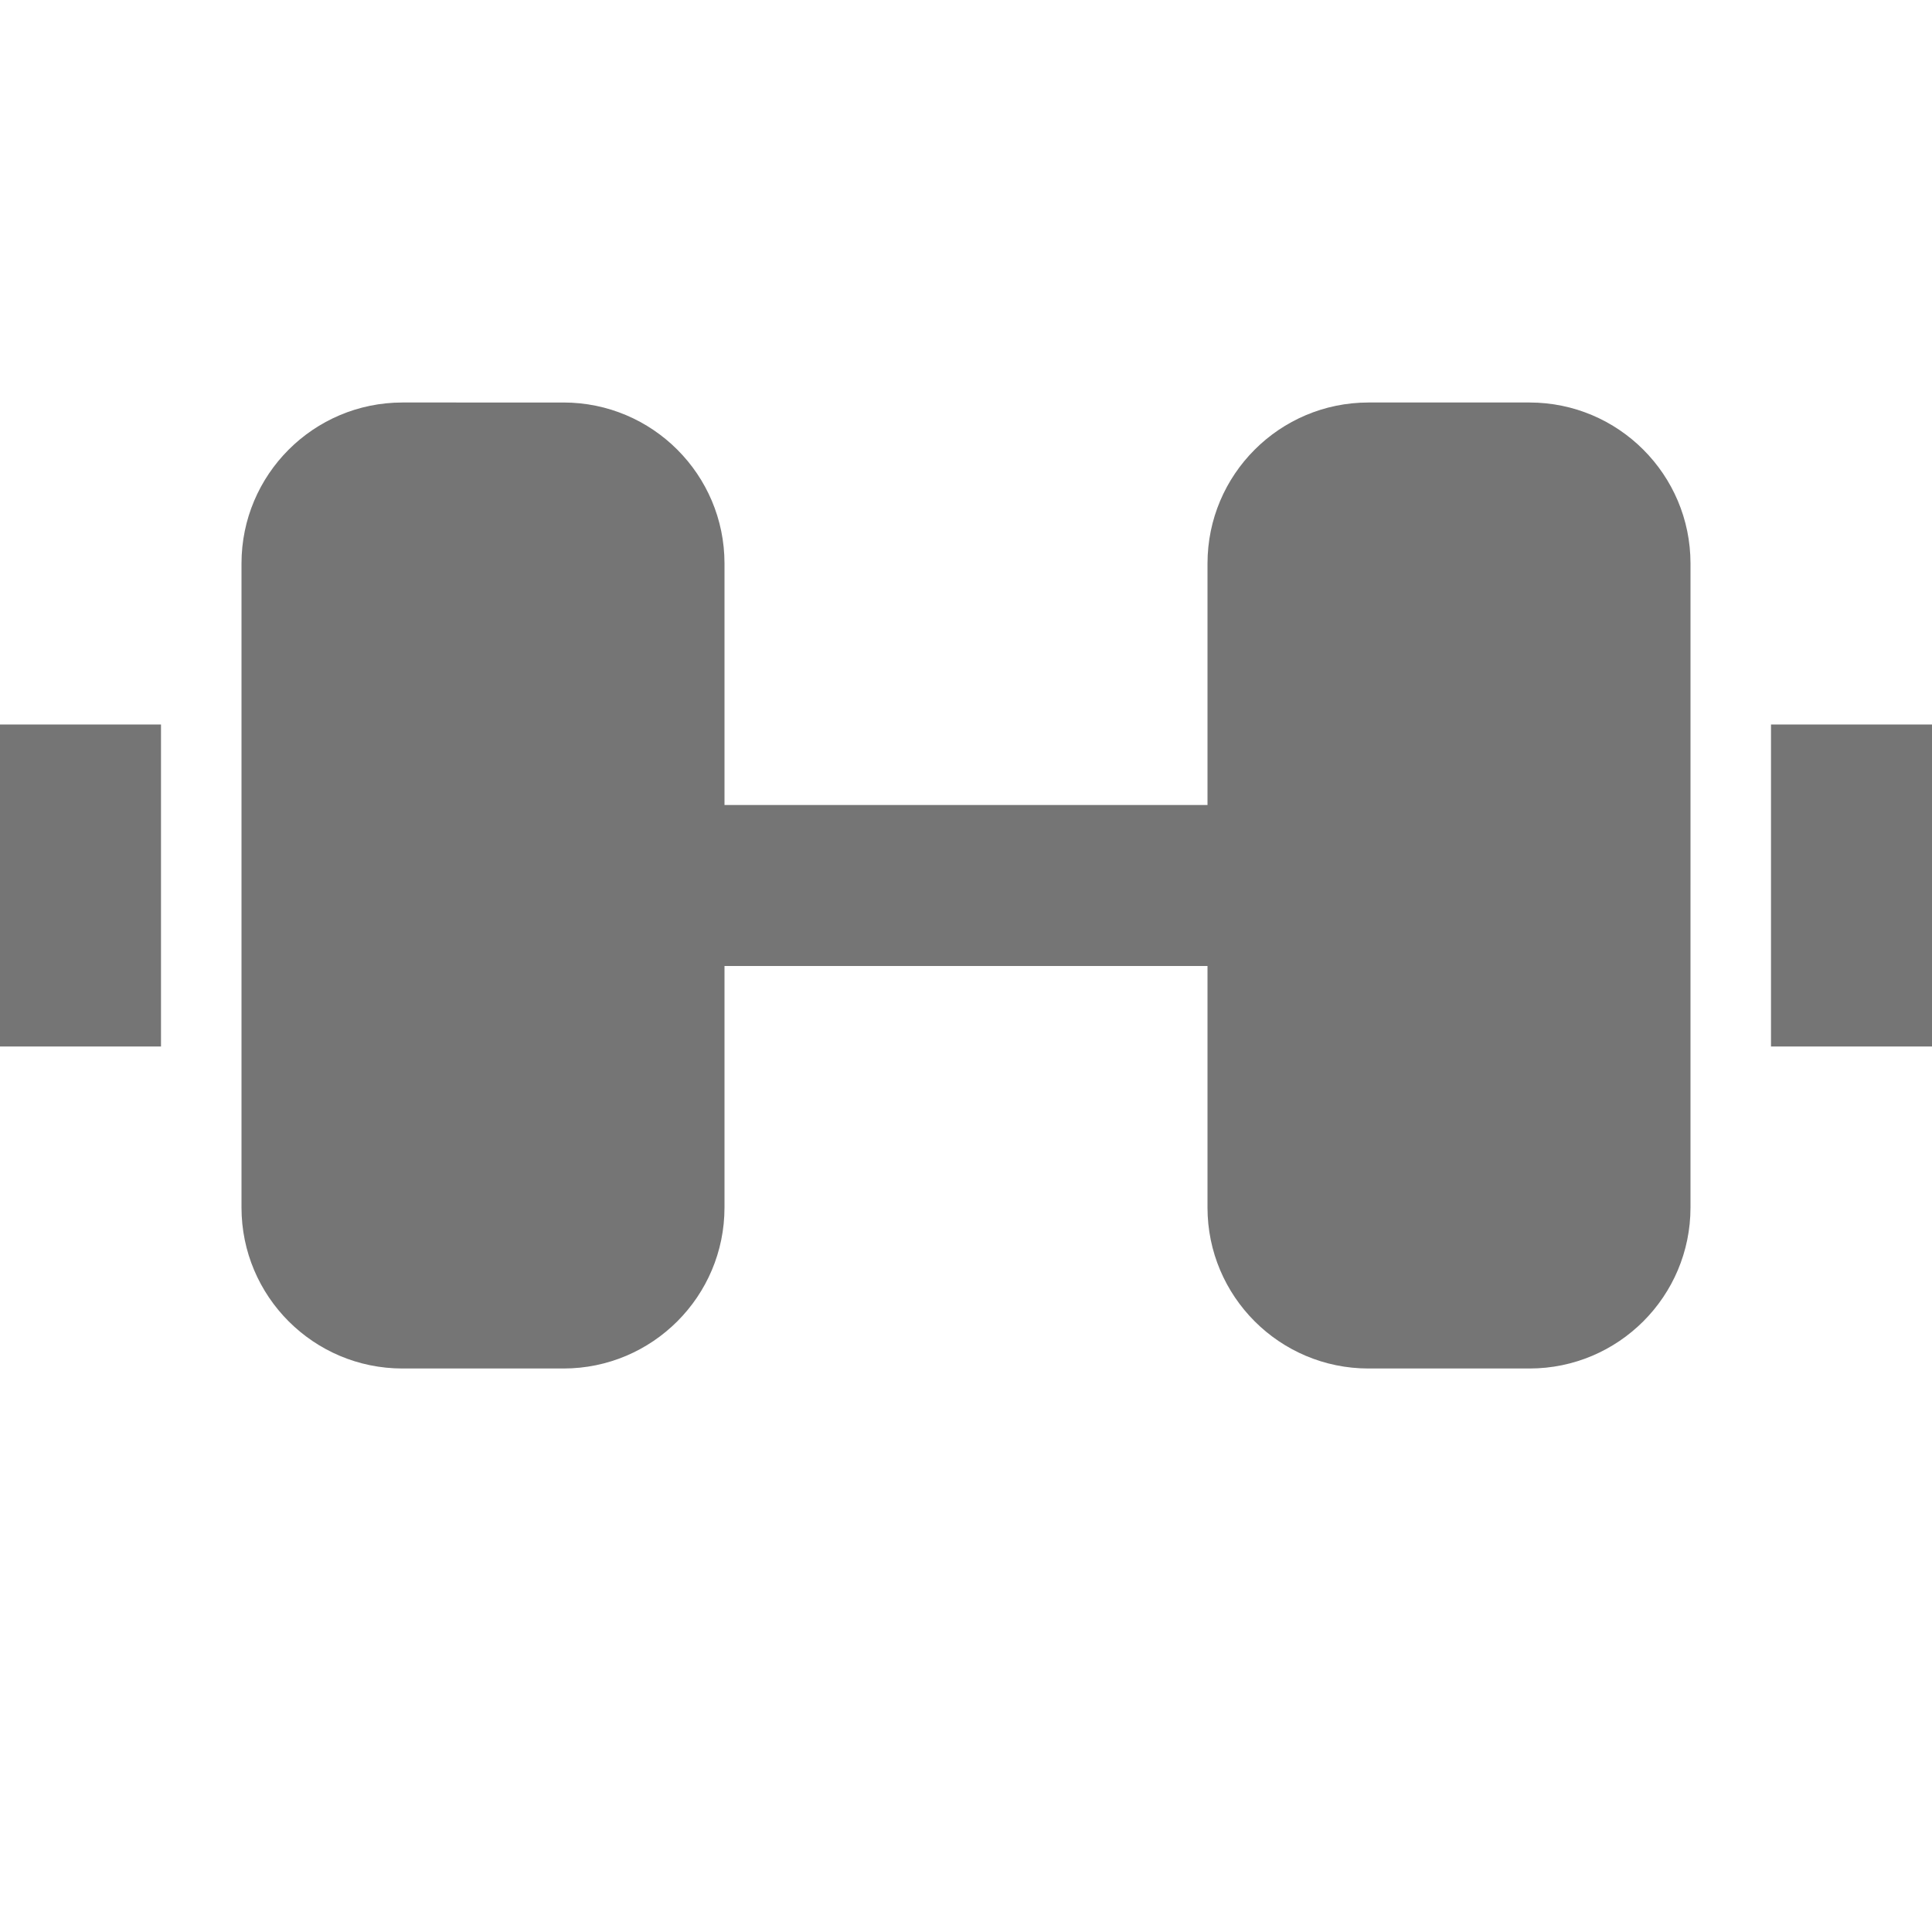 <?xml version="1.0" encoding="utf-8"?>
<!-- Generator: Adobe Illustrator 17.1.0, SVG Export Plug-In . SVG Version: 6.00 Build 0)  -->
<!DOCTYPE svg PUBLIC "-//W3C//DTD SVG 1.1//EN" "http://www.w3.org/Graphics/SVG/1.1/DTD/svg11.dtd">
<svg version="1.1" xmlns="http://www.w3.org/2000/svg" xmlns:xlink="http://www.w3.org/1999/xlink" x="0px" y="0px" width="24px"
	 height="24px" viewBox="0 0 24 24" enable-background="new 0 0 24 24" xml:space="preserve">
<g id="Frame_-_24px">
	<rect x="0" y="0" fill="none" width="24" height="24.002"/>
</g>
<g id="Filled_Icons">
	<g>
		<path fill="#757575" d="M19,5h-2c-1.104,0-2,0.896-2,2v3H9V7c0-1.104-0.896-2-2-2H5C3.895,5,3,5.896,3,7v8c0,1.104,0.895,2,2,2h2
			c1.104,0,2-0.896,2-2v-3h6v3c0,1.104,0.896,2,2,2h2c1.104,0,2-0.896,2-2V7C21,5.896,20.104,5,19,5z"/>
		<rect x="22" y="9" fill="#757575" width="2" height="4"/>
		<rect y="9" fill="#757575" width="2" height="4"/>
	</g>
</g>
</svg>
